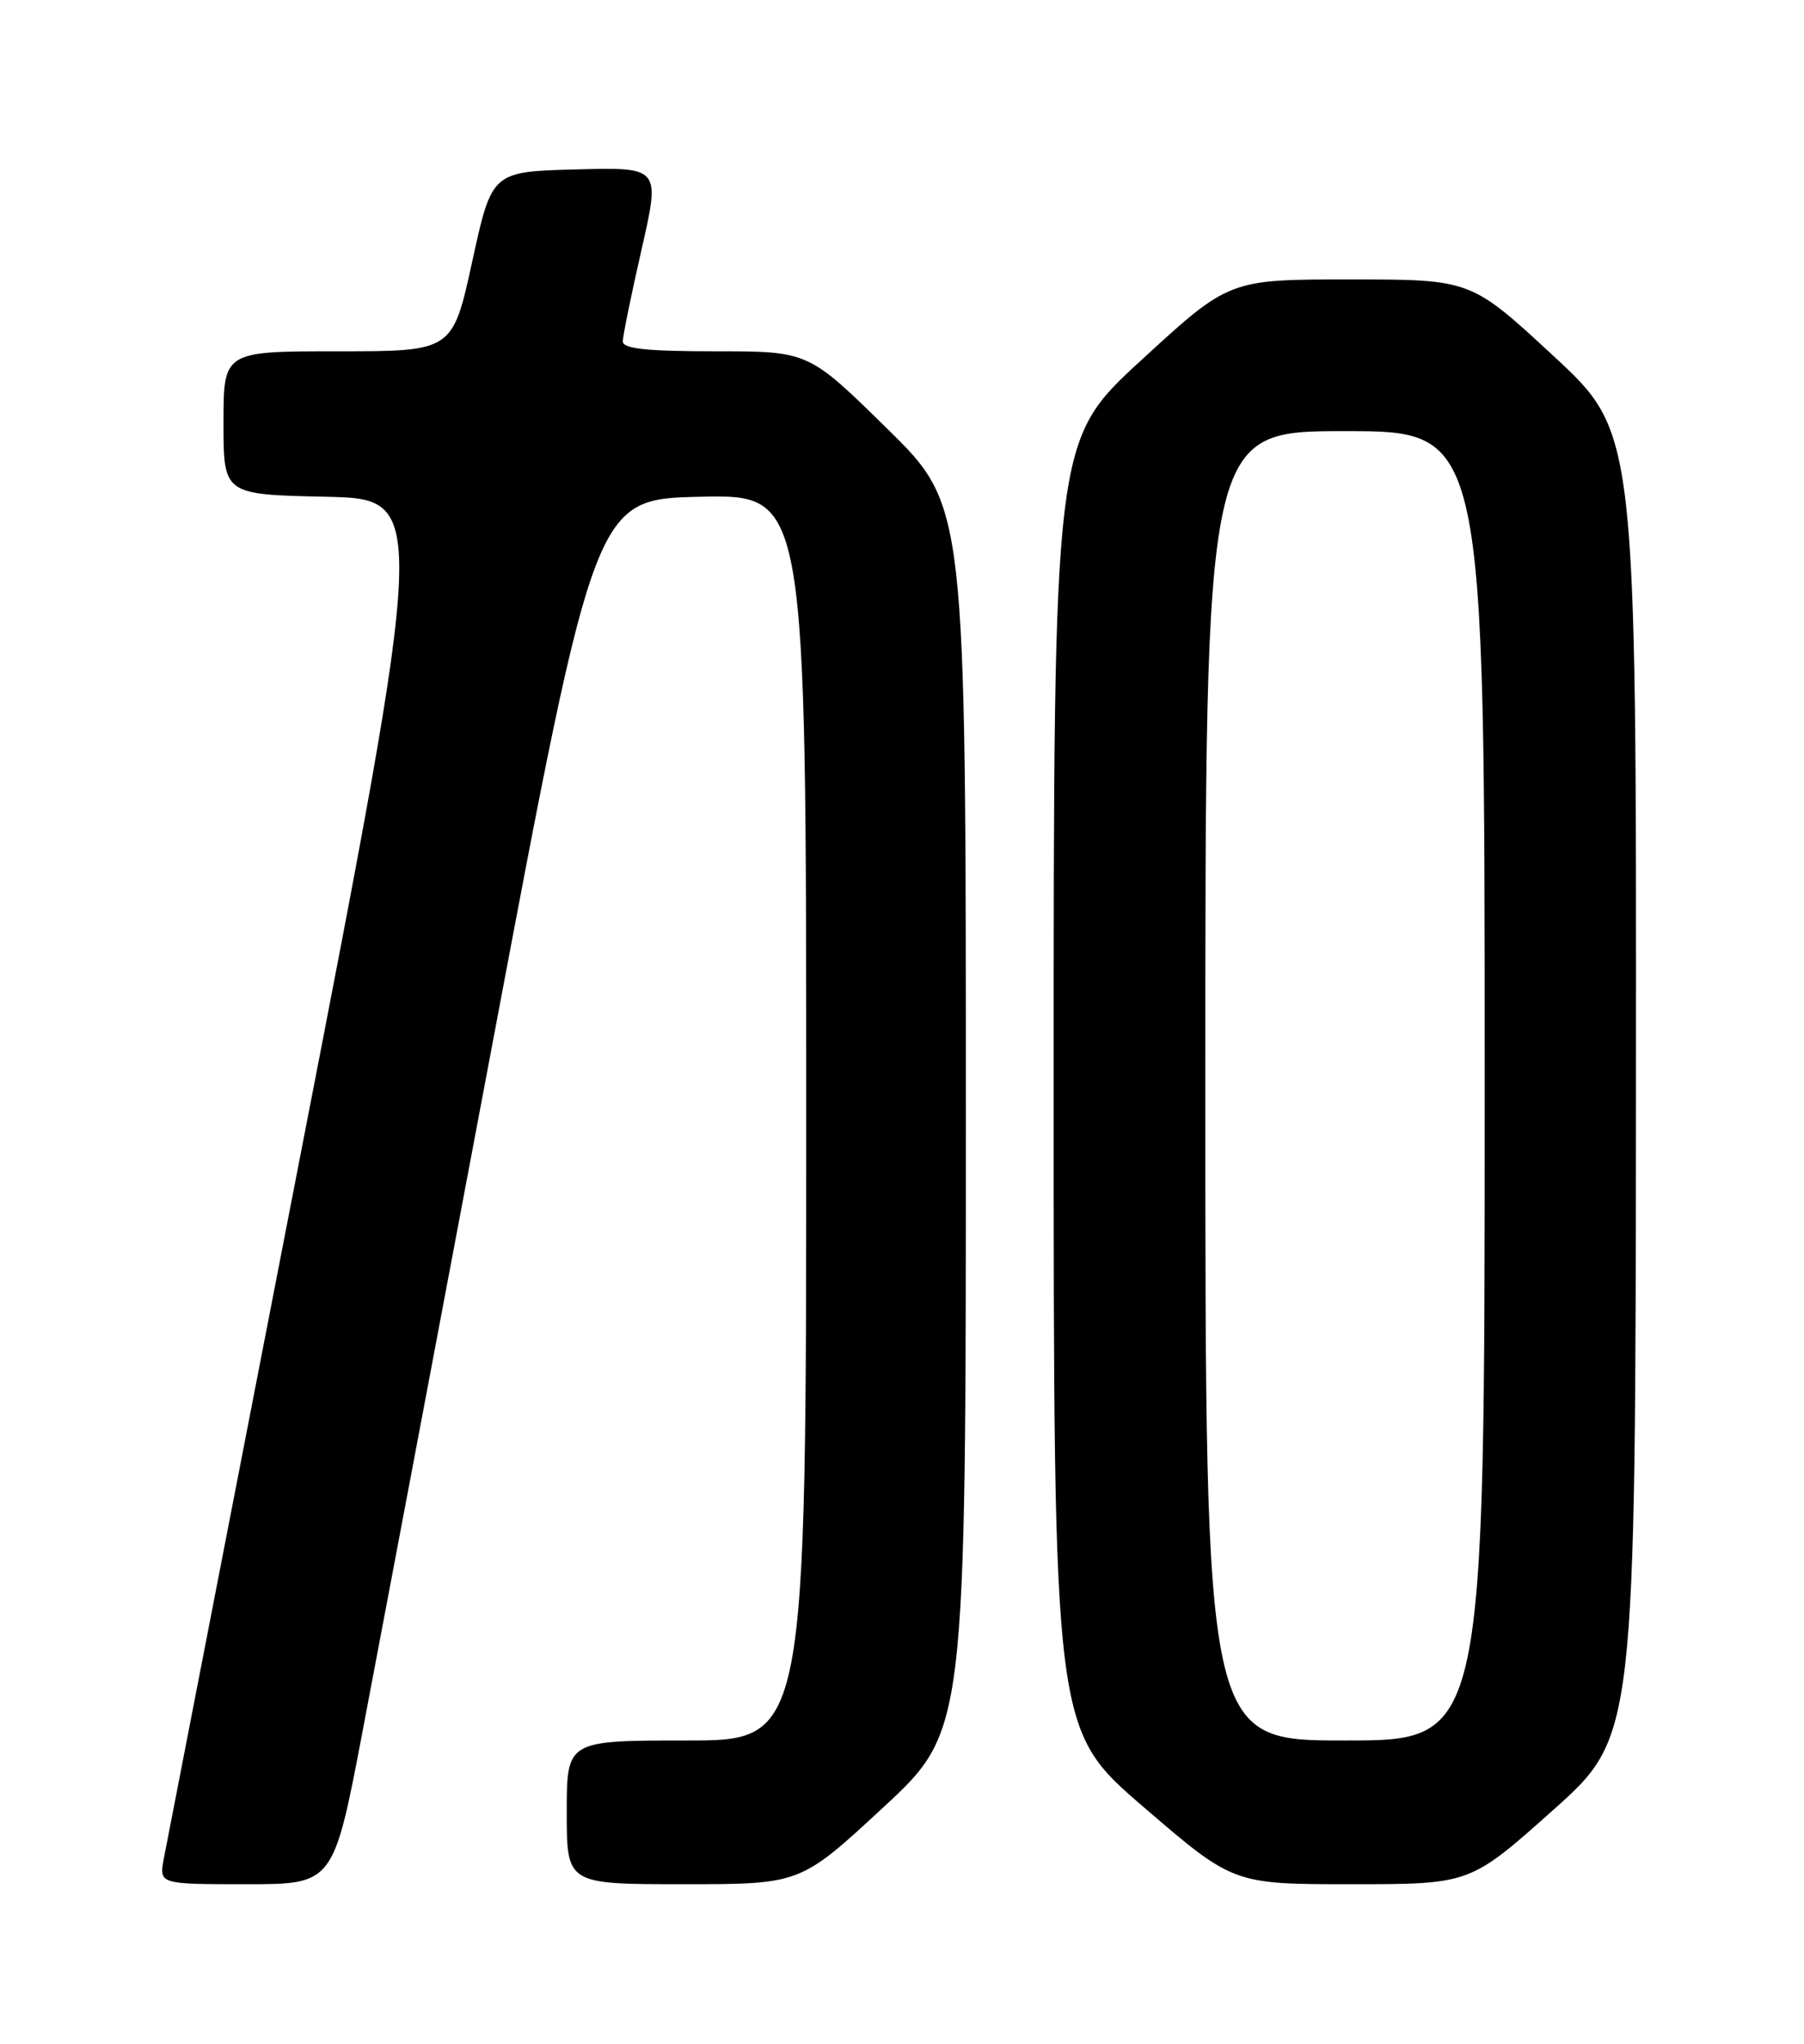 <?xml version="1.0" encoding="UTF-8" standalone="no"?>
<!DOCTYPE svg PUBLIC "-//W3C//DTD SVG 1.1//EN" "http://www.w3.org/Graphics/SVG/1.1/DTD/svg11.dtd" >
<svg xmlns="http://www.w3.org/2000/svg" xmlns:xlink="http://www.w3.org/1999/xlink" version="1.1" viewBox="0 0 226 256">
 <g >
 <path fill="currentColor"
d=" M 45.44 216.75 C 47.46 206.16 54.83 167.12 61.83 130.00 C 74.55 62.50 74.55 62.50 87.77 62.22 C 101.00 61.94 101.00 61.94 101.00 139.97 C 101.00 218.00 101.00 218.00 86.00 218.00 C 71.00 218.00 71.00 218.00 71.00 227.00 C 71.00 236.00 71.00 236.00 85.63 236.00 C 100.27 236.00 100.27 236.00 110.63 226.40 C 121.00 216.80 121.00 216.80 121.00 140.09 C 121.00 63.37 121.00 63.37 111.14 53.69 C 101.28 44.00 101.28 44.00 89.64 44.00 C 80.98 44.00 78.01 43.68 78.02 42.75 C 78.03 42.06 79.09 36.87 80.38 31.22 C 82.72 20.94 82.72 20.94 72.17 21.22 C 61.62 21.50 61.62 21.50 59.16 32.75 C 56.70 44.00 56.70 44.00 42.35 44.00 C 28.00 44.00 28.00 44.00 28.00 52.97 C 28.00 61.94 28.00 61.94 40.80 62.22 C 53.61 62.50 53.61 62.50 37.38 146.00 C 28.46 191.93 20.87 230.96 20.53 232.75 C 19.91 236.00 19.91 236.00 30.85 236.00 C 41.78 236.00 41.78 236.00 45.44 216.75 Z  M 194.53 226.75 C 204.89 217.50 204.89 217.50 204.95 135.85 C 205.00 54.20 205.00 54.20 194.63 44.60 C 184.27 35.00 184.27 35.00 169.12 35.00 C 153.98 35.00 153.98 35.00 142.99 45.10 C 132.00 55.19 132.00 55.19 132.00 135.92 C 132.00 216.64 132.00 216.64 143.25 226.32 C 154.50 236.00 154.50 236.00 169.33 236.00 C 184.16 236.00 184.16 236.00 194.53 226.75 Z  M 151.00 136.00 C 151.00 54.00 151.00 54.00 168.50 54.00 C 186.00 54.00 186.00 54.00 186.00 136.00 C 186.00 218.00 186.00 218.00 168.50 218.00 C 151.00 218.00 151.00 218.00 151.00 136.00 Z "/>
</g>
</svg>